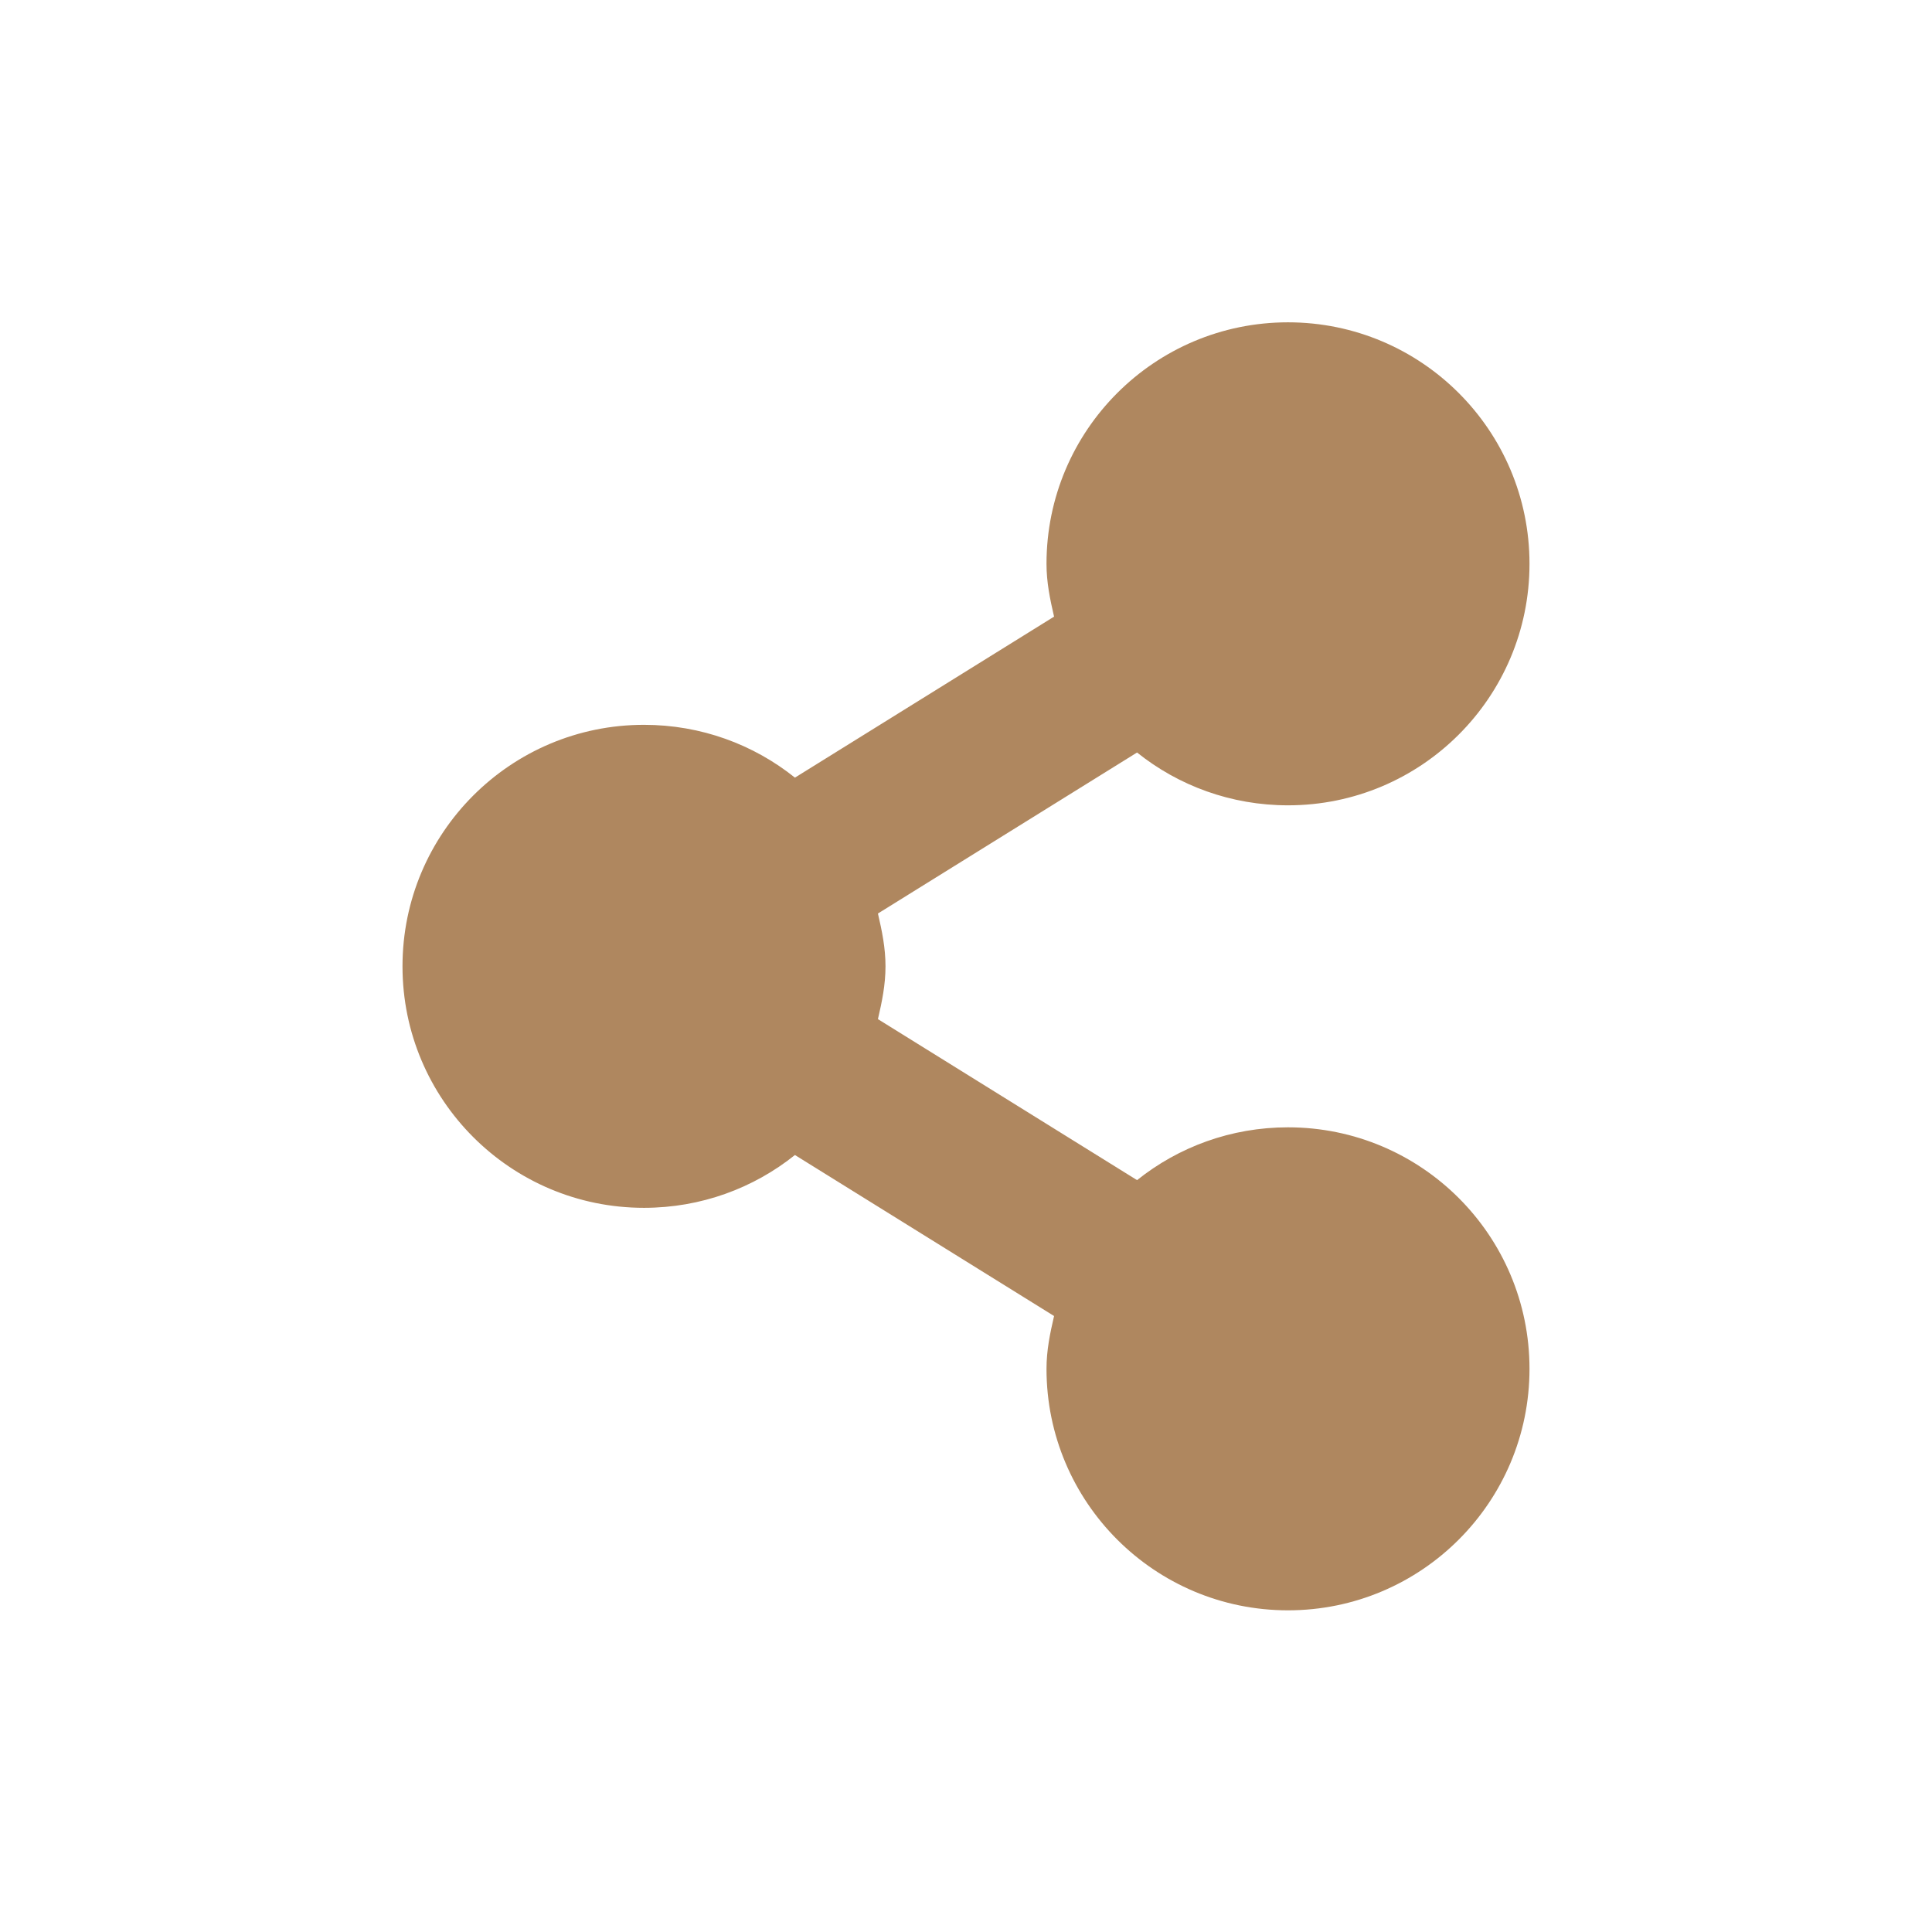 <svg xmlns="http://www.w3.org/2000/svg" width="24" height="24" viewBox="0 0 24 24">
 <defs>
  <style id="current-color-scheme" type="text/css">
   .ColorScheme-Text { color:#af875f; } .ColorScheme-Highlight { color:#4285f4; } .ColorScheme-NeutralText { color:#ff9800; } .ColorScheme-PositiveText { color:#4caf50; } .ColorScheme-NegativeText { color:#f44336; }
  </style>
 </defs>
 <path style="fill:currentColor" class="ColorScheme-Text" d="M 12 0.004 C 10.343 0.004 9 1.347 9 3.004 C 9 3.235 9.044 3.444 9.094 3.66 L 5.875 5.66 C 5.362 5.249 4.709 5.004 4 5.004 C 2.343 5.004 1 6.347 1 8.004 C 1 9.661 2.343 11.004 4 11.004 C 4.709 11.004 5.362 10.759 5.875 10.348 L 9.094 12.348 C 9.044 12.564 9 12.773 9 13.004 C 9 14.661 10.343 16.004 12 16.004 C 13.657 16.004 15 14.661 15 13.004 C 15 11.347 13.657 10.004 12 10.004 C 11.291 10.004 10.639 10.249 10.125 10.66 L 6.906 8.66 C 6.956 8.444 7 8.235 7 8.004 C 7 7.773 6.956 7.564 6.906 7.348 L 10.125 5.348 C 10.638 5.759 11.291 6.004 12 6.004 C 13.657 6.004 15 4.661 15 3.004 C 15 1.347 13.657 0.004 12 0.004 z" transform="translate(4 4)"/>
</svg>
